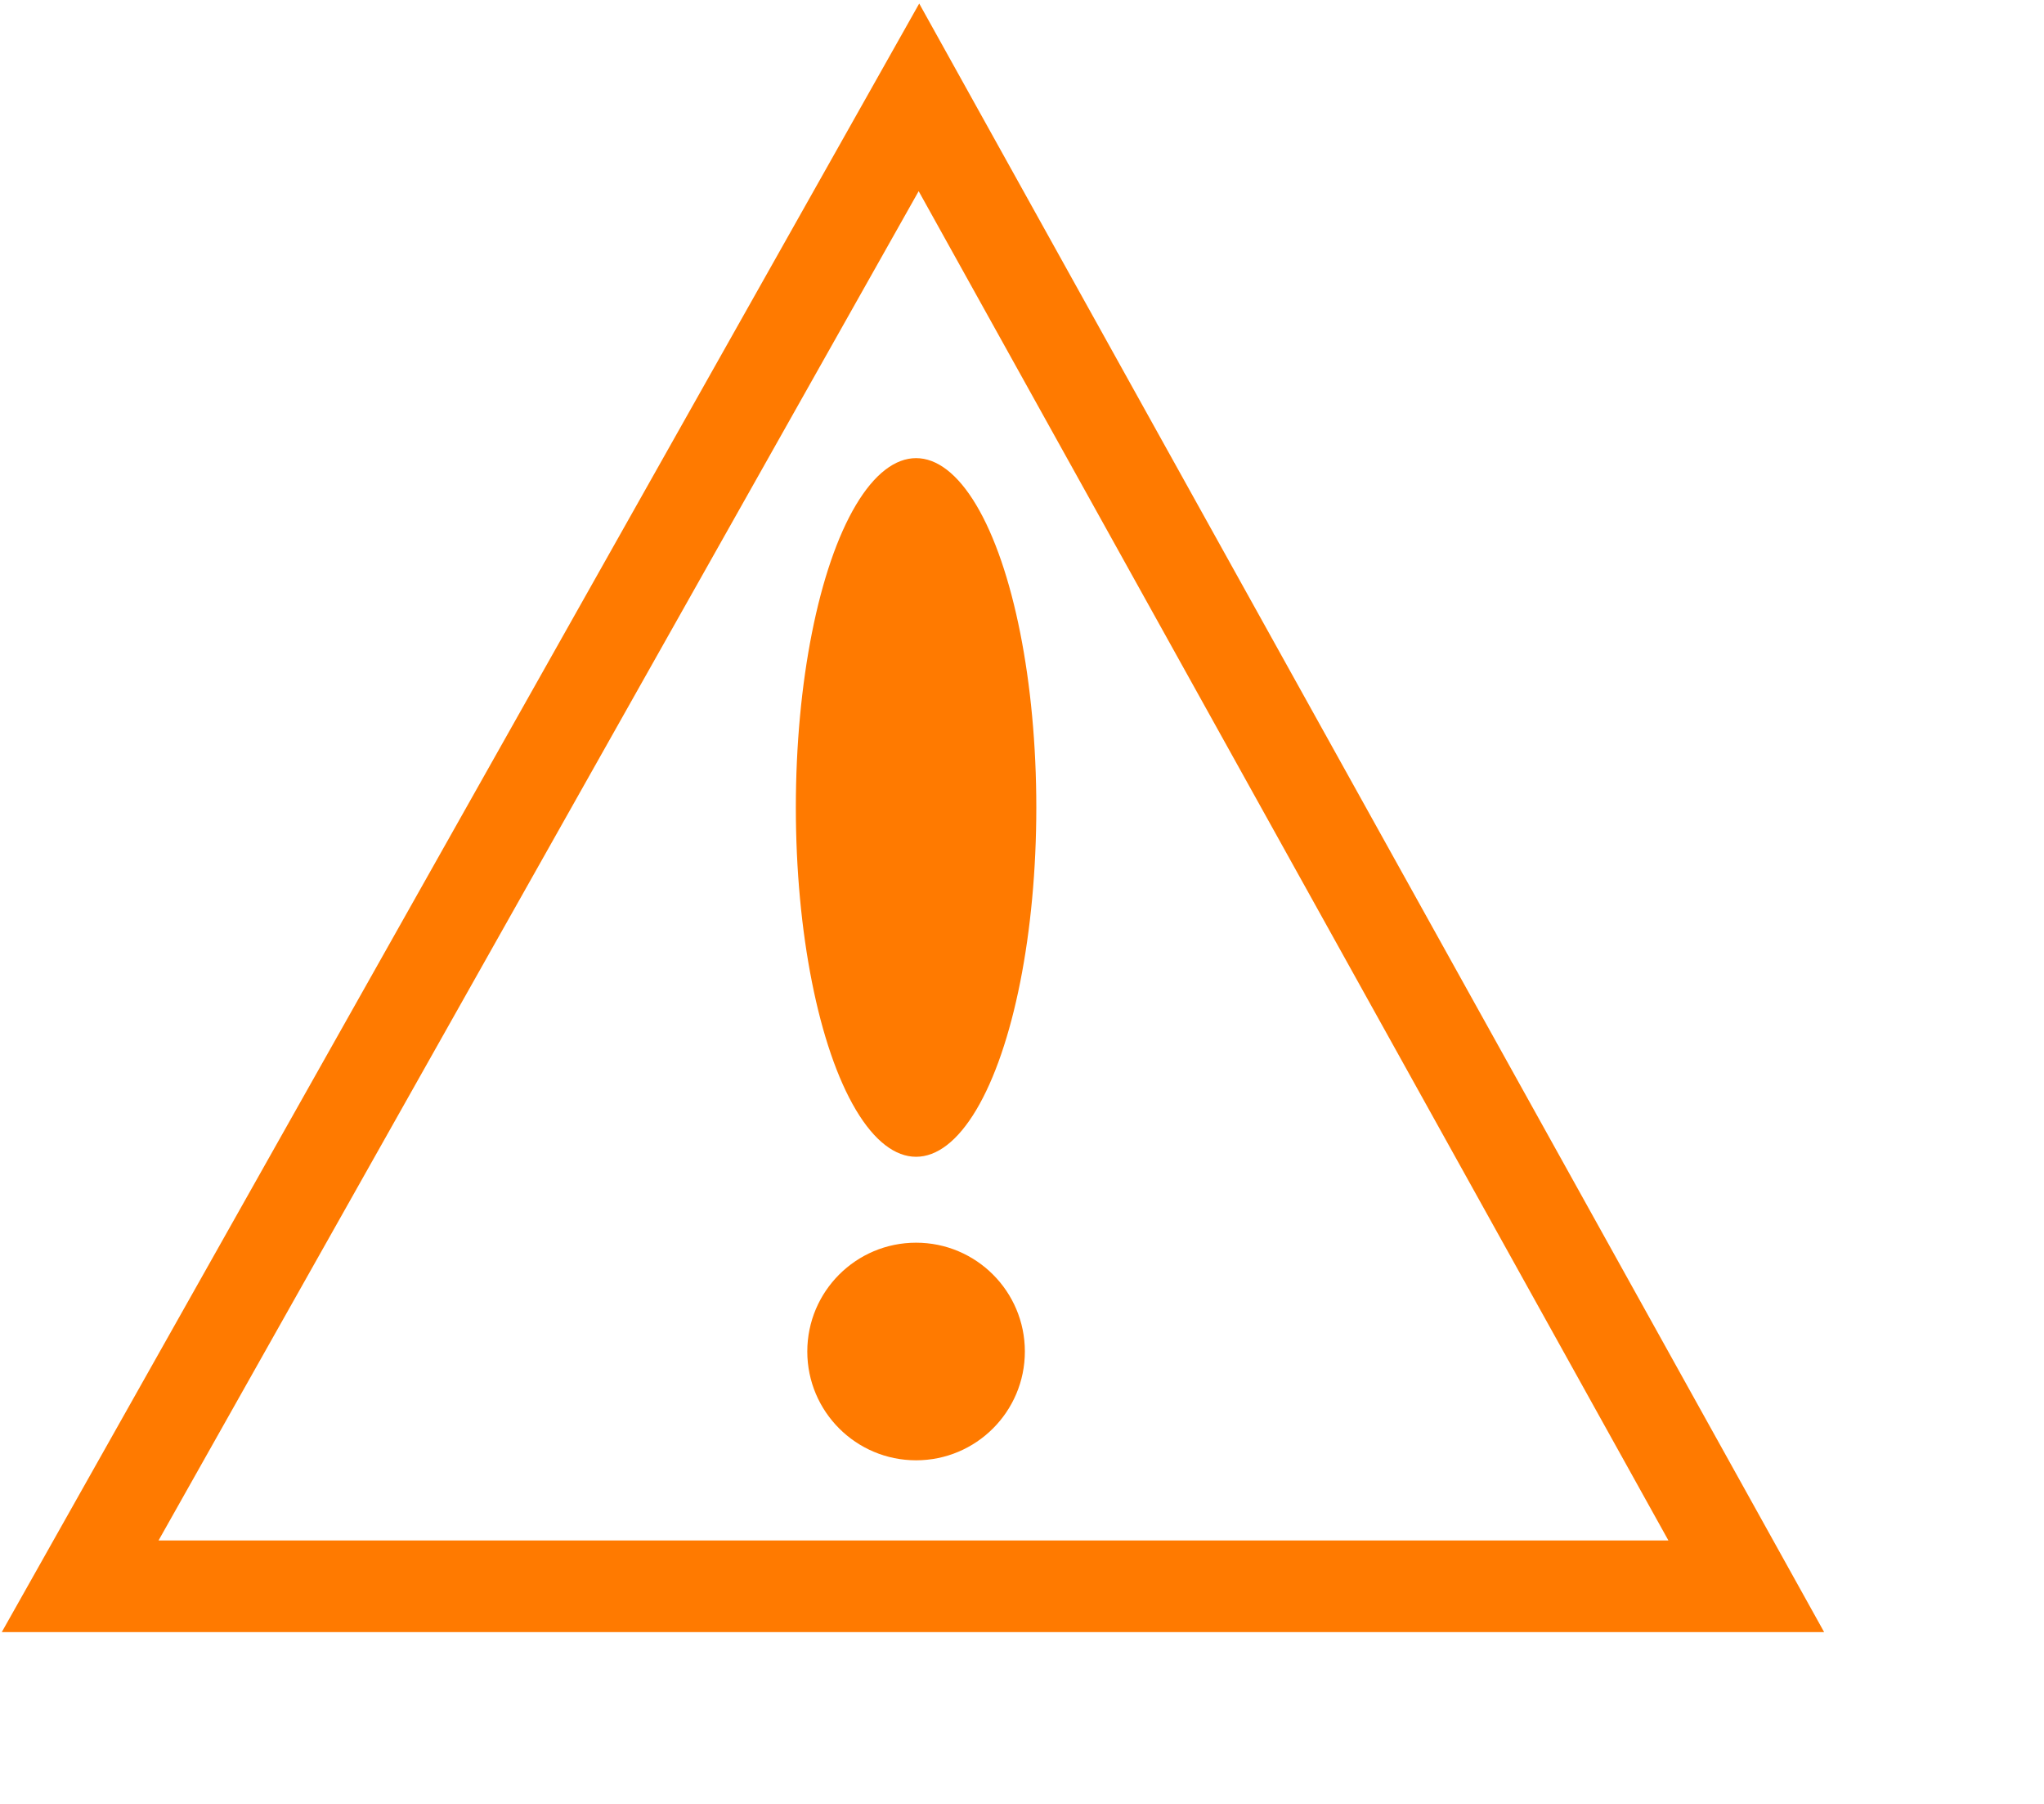 <svg width="357" height="315" viewBox="0 0 357 315" fill="none" xmlns="http://www.w3.org/2000/svg">
<path d="M160.5 17L14 277H305L160.5 17Z" stroke="#FF7A00" stroke-width="16"/>
<ellipse cx="160" cy="141" rx="21" ry="61" fill="#FF7A00"/>
<circle cx="160" cy="236" r="19" fill="#FF7A00"/>
</svg>

